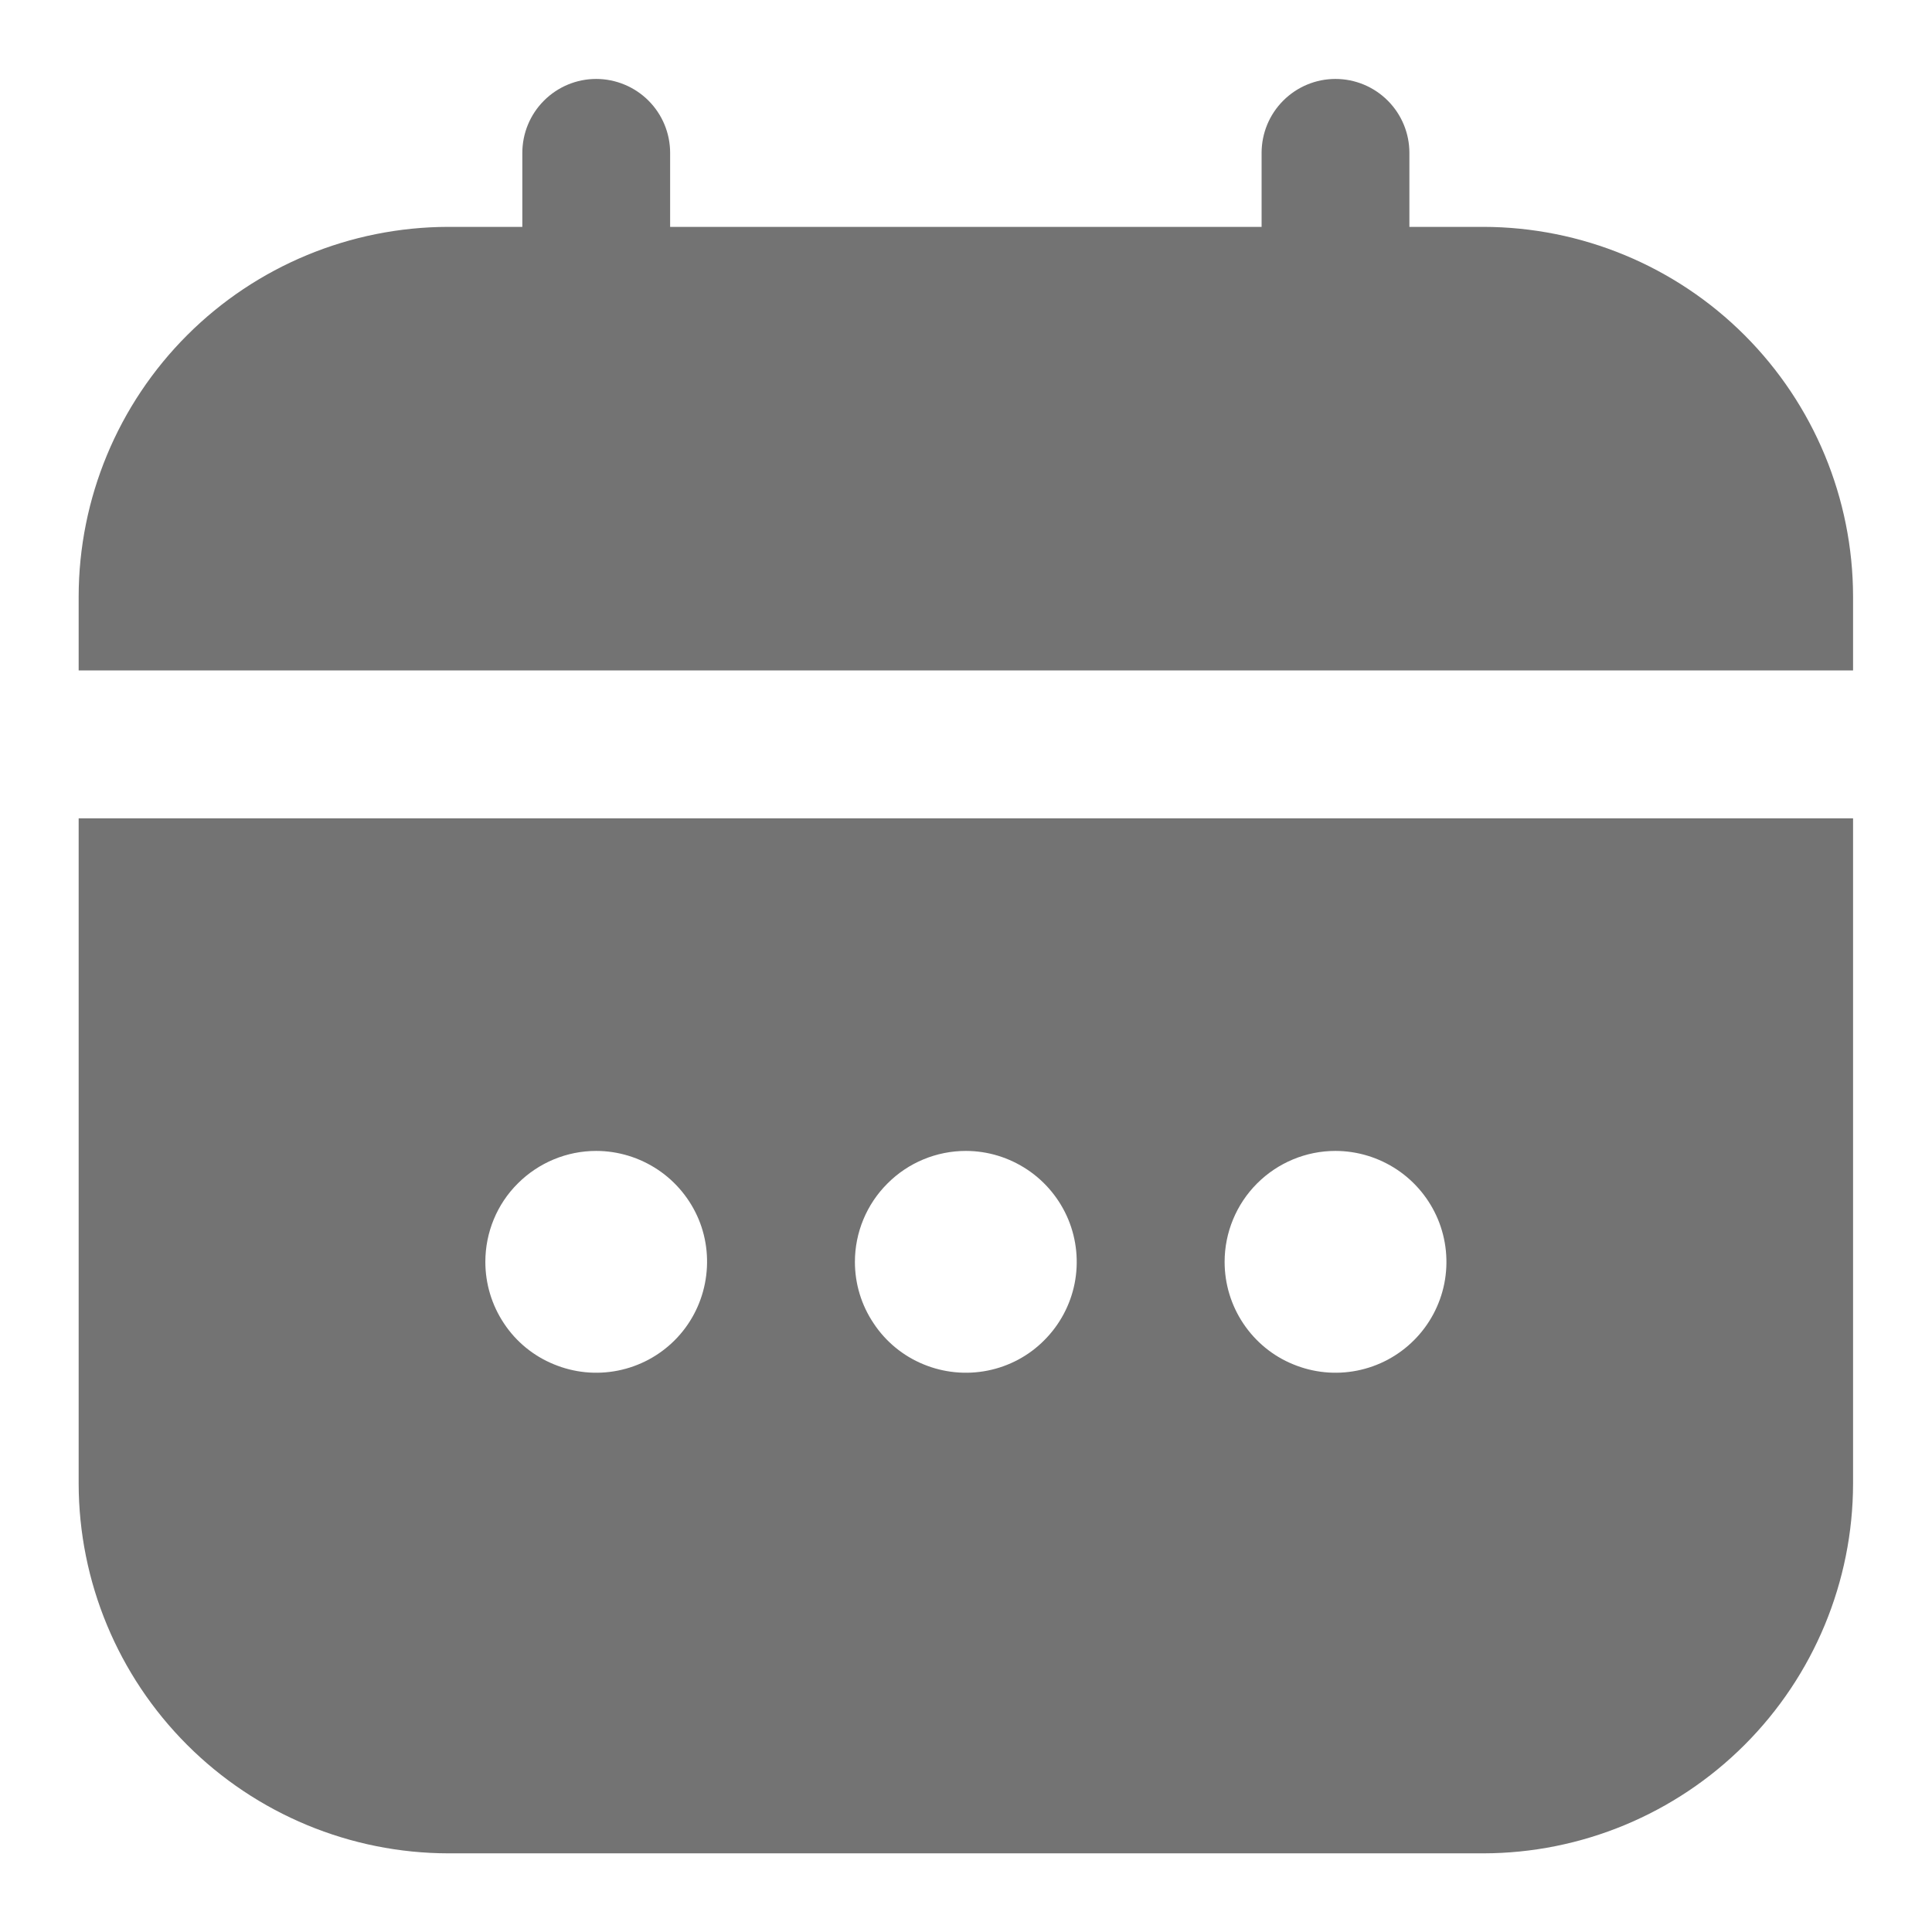 <svg width="14" height="14" viewBox="0 0 14 14" fill="none" xmlns="http://www.w3.org/2000/svg">
<g clip-path="url(#clip0_1656_7473)">
<path d="M0.57 10.751C0.571 11.461 0.854 12.142 1.356 12.644C1.858 13.146 2.539 13.429 3.249 13.43H10.749C11.459 13.429 12.14 13.146 12.642 12.644C13.144 12.142 13.427 11.461 13.428 10.751V5.93H0.57V10.751ZM9.677 8.34C9.836 8.34 9.992 8.388 10.124 8.476C10.256 8.564 10.359 8.69 10.42 8.836C10.481 8.983 10.497 9.145 10.466 9.301C10.435 9.457 10.358 9.6 10.246 9.712C10.133 9.825 9.99 9.901 9.834 9.932C9.678 9.963 9.517 9.947 9.37 9.886C9.223 9.826 9.098 9.723 9.009 9.59C8.921 9.458 8.874 9.303 8.874 9.144C8.874 8.931 8.959 8.726 9.109 8.576C9.26 8.425 9.464 8.34 9.677 8.34ZM6.999 8.34C7.158 8.34 7.313 8.388 7.445 8.476C7.577 8.564 7.68 8.69 7.741 8.836C7.802 8.983 7.818 9.145 7.787 9.301C7.756 9.457 7.679 9.6 7.567 9.712C7.455 9.825 7.312 9.901 7.156 9.932C7 9.963 6.838 9.947 6.691 9.886C6.545 9.826 6.419 9.723 6.331 9.59C6.242 9.458 6.195 9.303 6.195 9.144C6.195 8.931 6.28 8.726 6.431 8.576C6.581 8.425 6.786 8.34 6.999 8.34ZM4.32 8.34C4.479 8.34 4.635 8.388 4.767 8.476C4.899 8.564 5.002 8.69 5.063 8.836C5.124 8.983 5.139 9.145 5.108 9.301C5.077 9.457 5.001 9.6 4.889 9.712C4.776 9.825 4.633 9.901 4.477 9.932C4.321 9.963 4.16 9.947 4.013 9.886C3.866 9.826 3.74 9.723 3.652 9.59C3.564 9.458 3.517 9.303 3.517 9.144C3.517 8.931 3.601 8.726 3.752 8.576C3.903 8.425 4.107 8.34 4.32 8.34Z" fill="#737373"/>
<path d="M10.749 1.644H10.213V1.108C10.213 0.966 10.157 0.83 10.056 0.729C9.956 0.629 9.82 0.572 9.677 0.572C9.535 0.572 9.399 0.629 9.299 0.729C9.198 0.83 9.142 0.966 9.142 1.108V1.644H4.856V1.108C4.856 0.966 4.8 0.83 4.699 0.729C4.599 0.629 4.462 0.572 4.32 0.572C4.178 0.572 4.042 0.629 3.942 0.729C3.841 0.83 3.785 0.966 3.785 1.108V1.644H3.249C2.539 1.645 1.858 1.927 1.356 2.429C0.854 2.931 0.571 3.612 0.57 4.322L0.57 4.858H13.428V4.322C13.427 3.612 13.144 2.931 12.642 2.429C12.14 1.927 11.459 1.645 10.749 1.644Z" fill="#737373"/>
</g>
<defs>
<clipPath id="clip0_1656_7473">
<rect width="12.857" height="12.857" fill="white" transform="translate(0.57 0.572)"/>
</clipPath>
</defs>
</svg>
